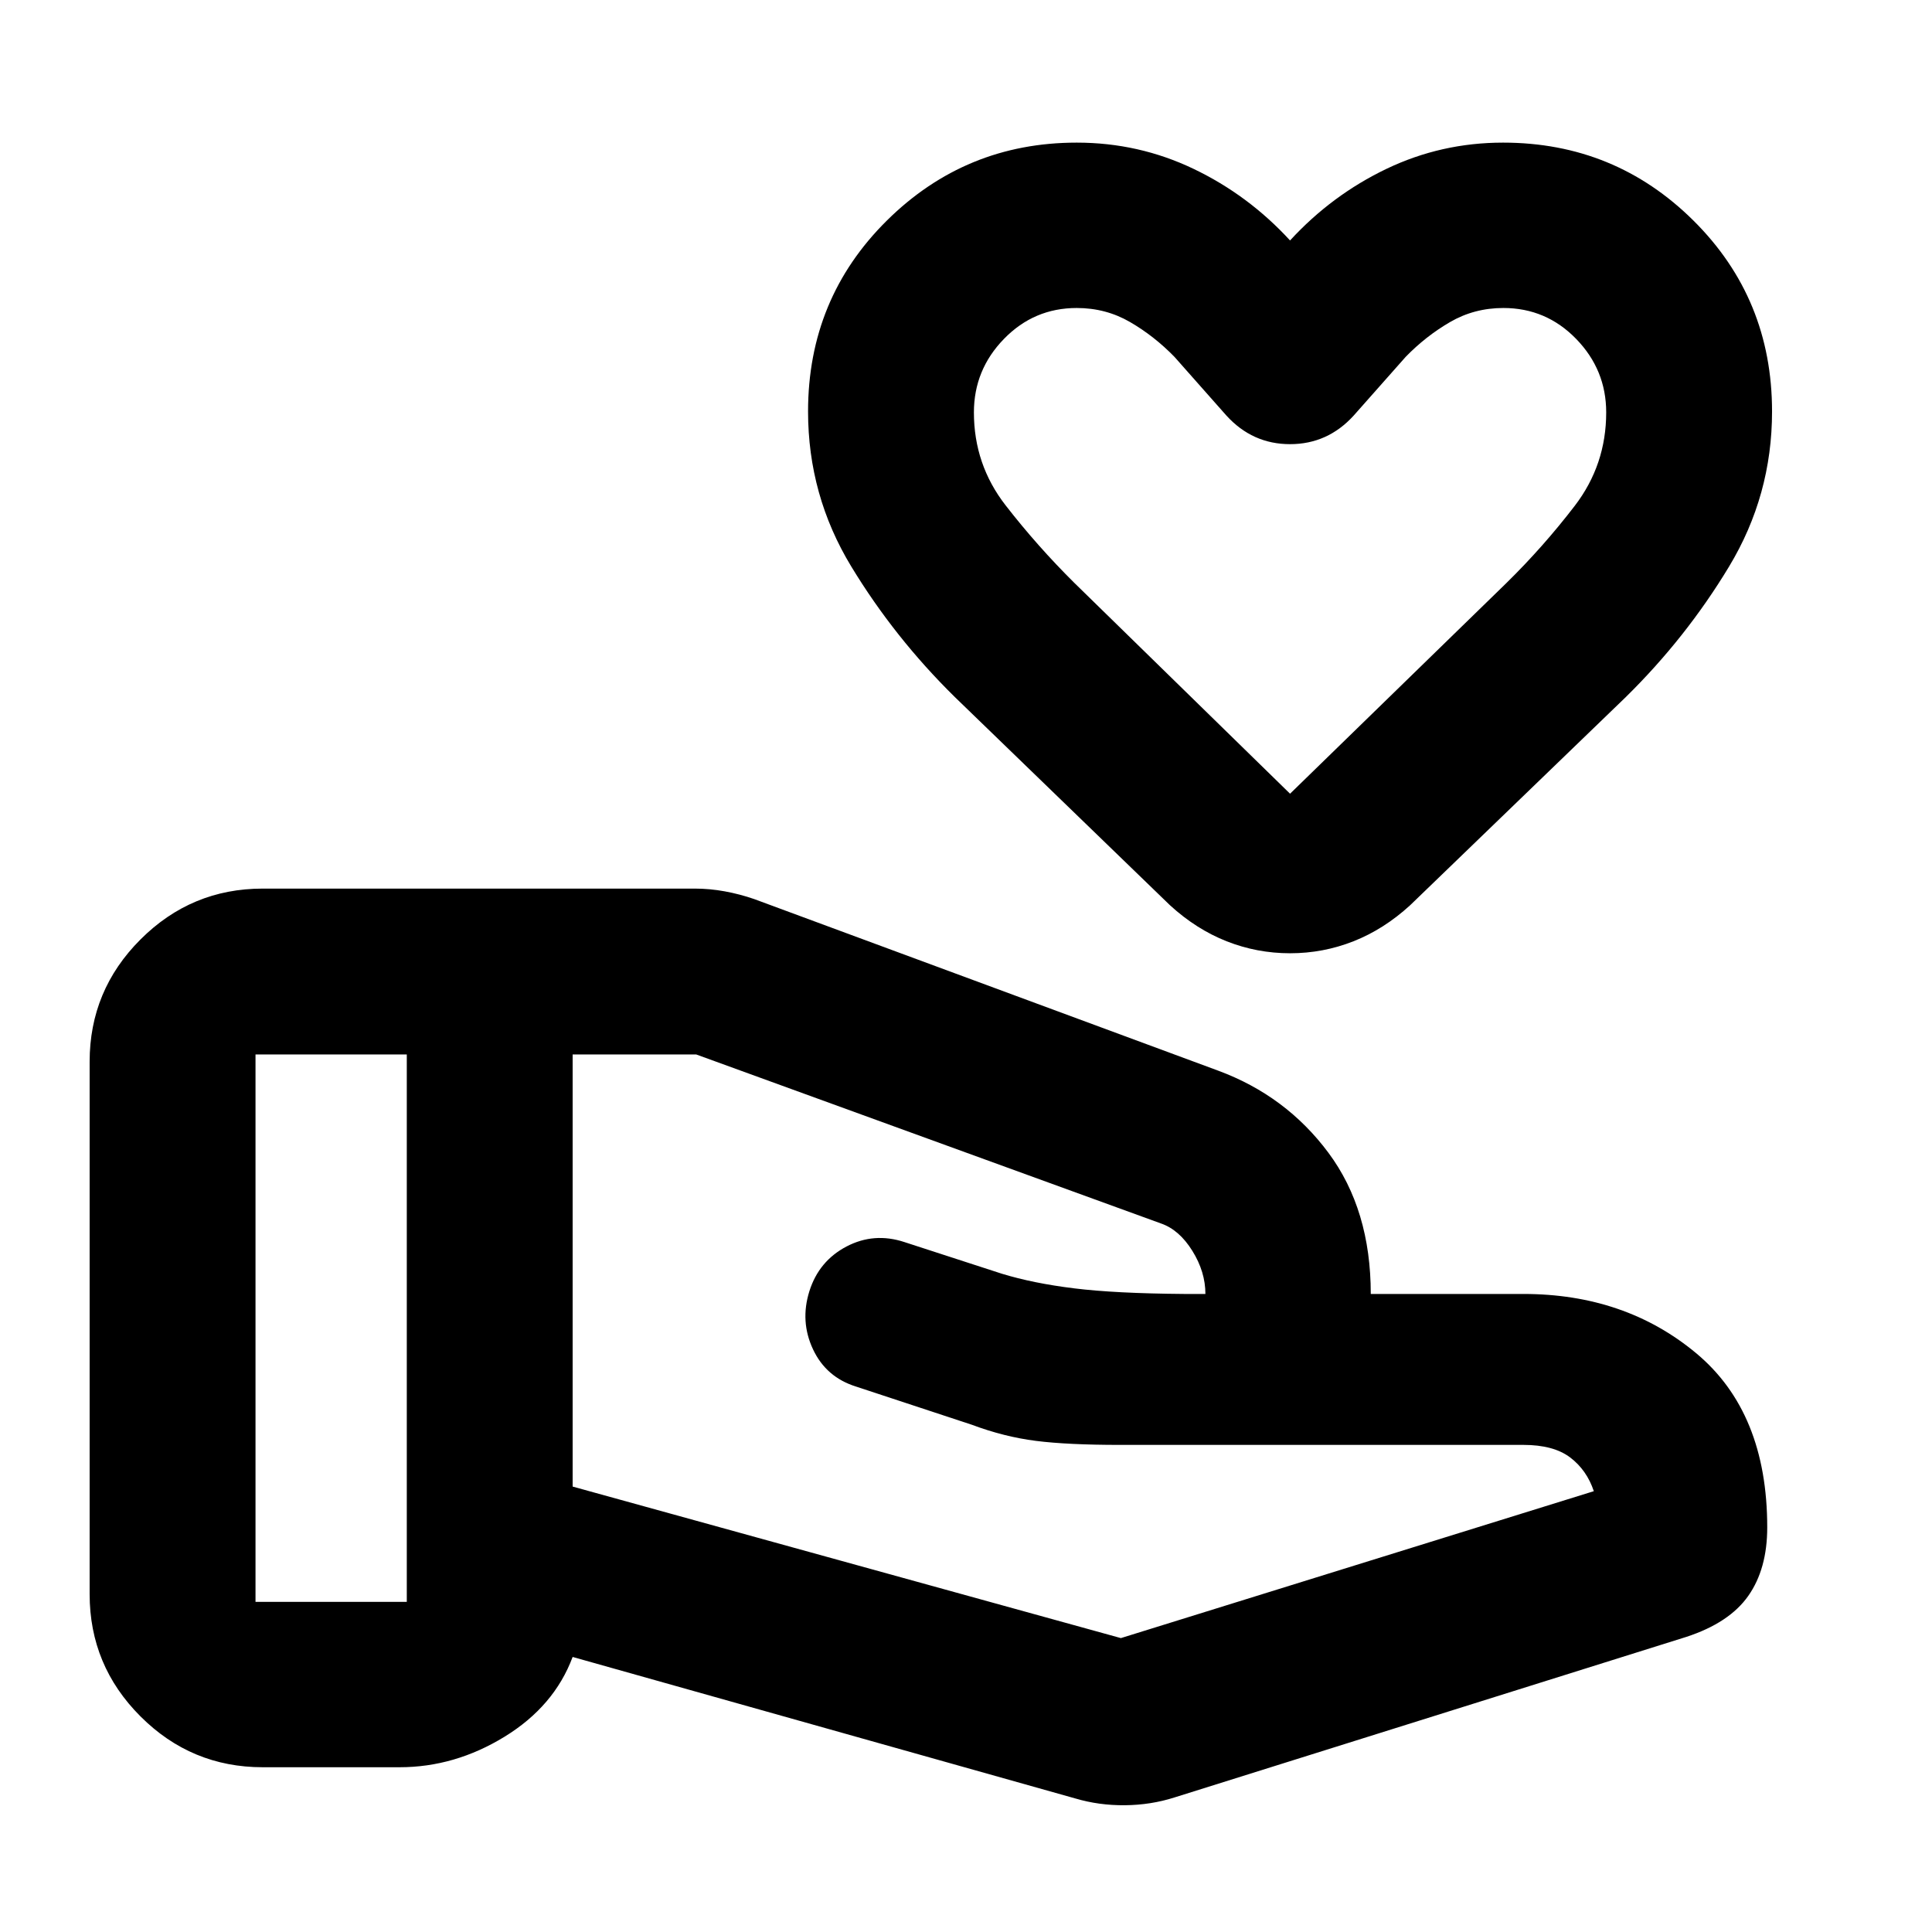 <svg xmlns="http://www.w3.org/2000/svg" height="24" viewBox="0 -960 960 960" width="24"><path d="m556.96-146.04 235-73q-3.5-10.5-11.75-16.75t-23.25-6.25H556.57q-26.09 0-41.85-2-15.76-2-31.76-7.99l-57.5-18.96q-14.94-4.63-21.47-18.52-6.53-13.9-1.81-28.91 4.73-15.01 18.44-22.2 13.71-7.18 28.84-2.18l48.37 15.71q15.56 4.76 35.96 7.27 20.41 2.52 54.64 2.78H598.96q0-11-6.5-21.44-6.5-10.43-15.5-13.56l-231-84h-61.42v214.71l272.42 75.29Zm-22.61 79.69-249.81-70.32q-9.15 24.5-33.85 39.65-24.71 15.15-52.15 15.15h-68q-35.47 0-60.73-25.26-25.27-25.26-25.27-60.74v-264.59q0-35.47 25.27-60.73 25.26-25.27 60.73-25.27h214.7q7.46 0 14.91 1.37 7.46 1.37 14.57 3.82l230.63 85.29q33.65 12.46 54.72 40.76 21.06 28.31 21.06 70.18h75.83q50.49 0 85.83 29.42 35.34 29.42 35.34 86.58 0 20.63-9.43 34.04-9.44 13.41-30.85 20.39L583.57-66.85q-11.72 3.74-24.61 3.86-12.89.12-24.61-3.36Zm-407.39-97.69h75.17v-272h-75.17v272Zm514.07-322.29q-16.42 0-31.53-5.96-15.11-5.97-28.15-17.91L474.46-613.63q-29.98-29.48-51.46-64.86-21.48-35.38-21.48-77.05 0-56.08 39.13-94.84 39.13-38.75 94.37-38.75 30.8 0 58.04 13.03t47.96 35.58q20.72-22.55 47.91-35.58 27.2-13.03 57.94-13.03 55.56 0 94.61 38.75 39.04 38.76 39.04 94.84 0 41.67-21.35 77.05-21.34 35.38-51.32 64.86L700.7-510.2q-13.04 11.94-28.15 17.91-15.1 5.96-31.52 5.96Zm-.01-79.28L748.5-670.27q18.33-17.99 33.97-38.37 15.64-20.39 15.64-46.43 0-21.18-14.93-36.53-14.93-15.36-36.16-15.36-14.48 0-26.52 7t-22.04 17.29l-25.81 29.15q-12.93 14.22-31.63 14.22-18.69 0-31.63-14.22l-25.8-29.15q-10-10.29-22.04-17.29t-26.53-7q-21.23 0-36.16 15.36-14.93 15.35-14.93 36.53 0 25.92 15.78 46.21 15.77 20.29 34.01 38.38l107.3 104.87Zm0-152.93Z"/></svg>